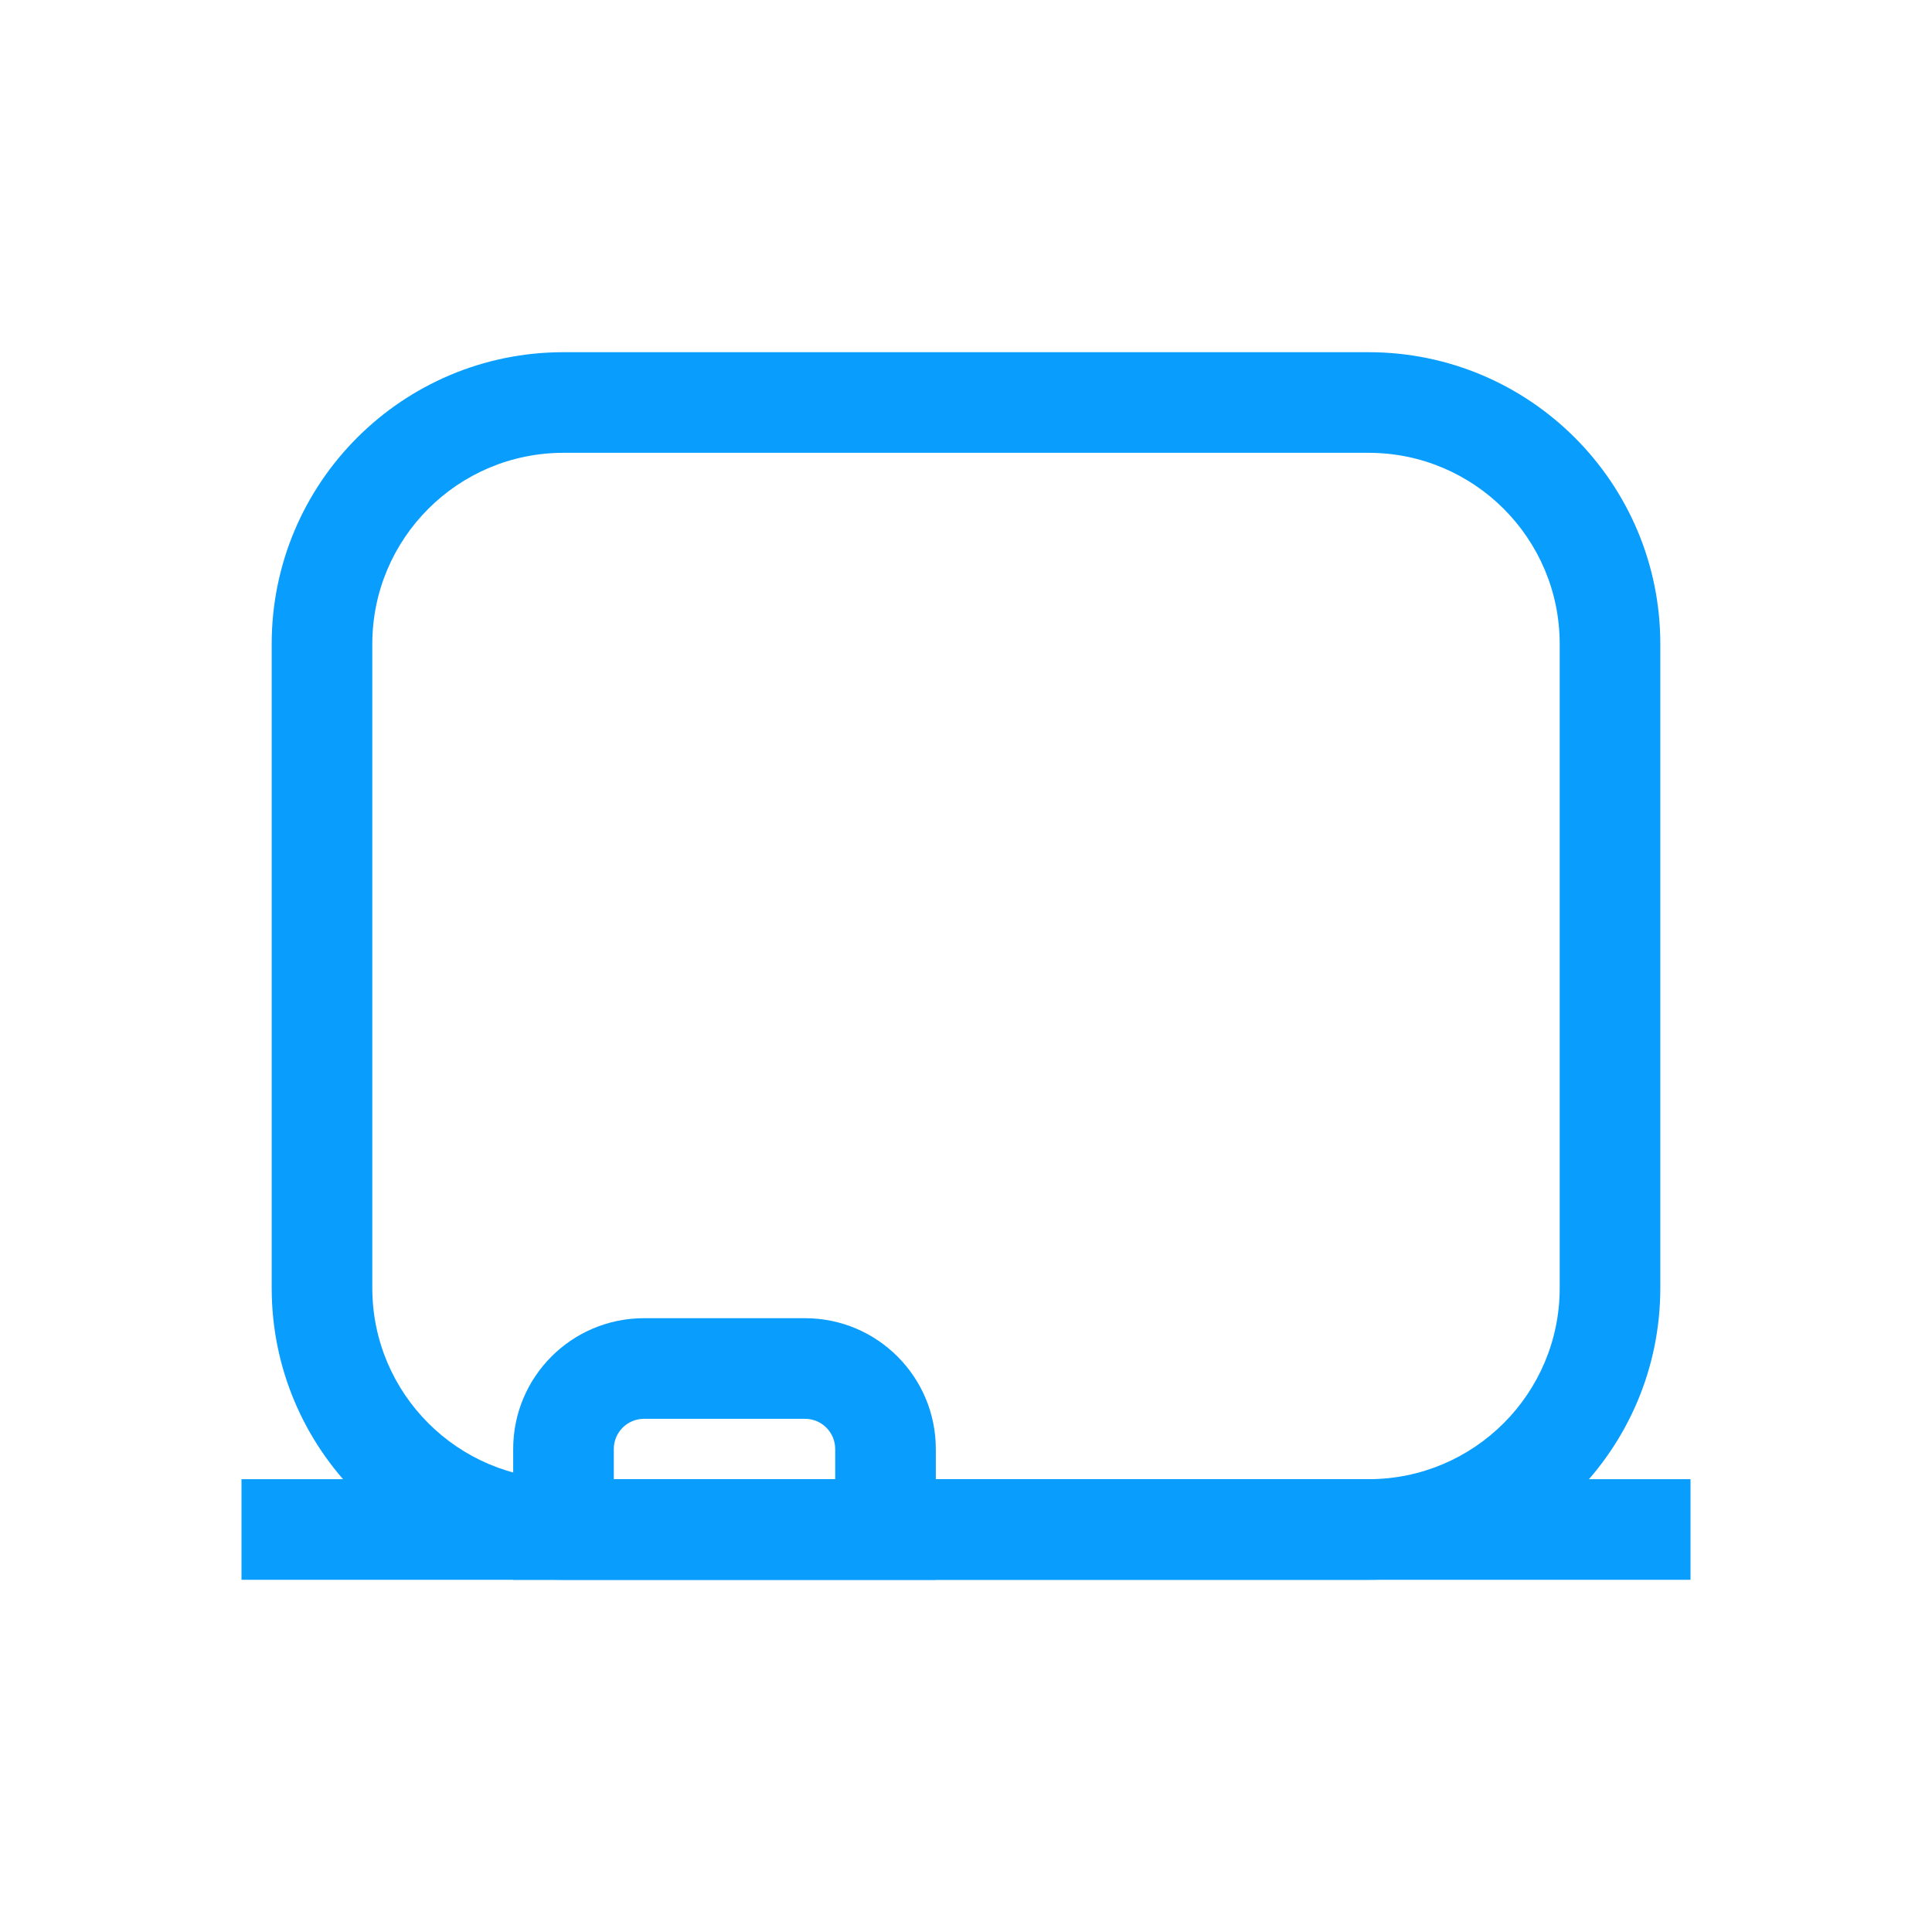 <svg width="64" height="64" viewBox="0 0 64 64" fill="none" xmlns="http://www.w3.org/2000/svg">
<path fill-rule="evenodd" clip-rule="evenodd" d="M9 21.333C9 15.995 13.328 11.667 18.667 11.667H45.333C50.672 11.667 55 15.995 55 21.333V42.667C55 48.005 50.672 52.333 45.333 52.333H18.667C13.328 52.333 9 48.005 9 42.667V21.333ZM18.667 15C15.169 15 12.333 17.835 12.333 21.333V42.667C12.333 46.164 15.169 49 18.667 49H45.333C48.831 49 51.667 46.164 51.667 42.667V21.333C51.667 17.835 48.831 15 45.333 15H18.667Z" fill="#099DFD"/>
<path fill-rule="evenodd" clip-rule="evenodd" d="M17 48C17 45.607 18.94 43.667 21.333 43.667H26.667C29.06 43.667 31 45.607 31 48V52.333H17V48ZM21.333 47C20.781 47 20.333 47.448 20.333 48V49H27.667V48C27.667 47.448 27.219 47 26.667 47H21.333Z" fill="#099DFD"/>
<path fill-rule="evenodd" clip-rule="evenodd" d="M56 52.333H8V49H56V52.333Z" fill="#099DFD"/>
</svg>
